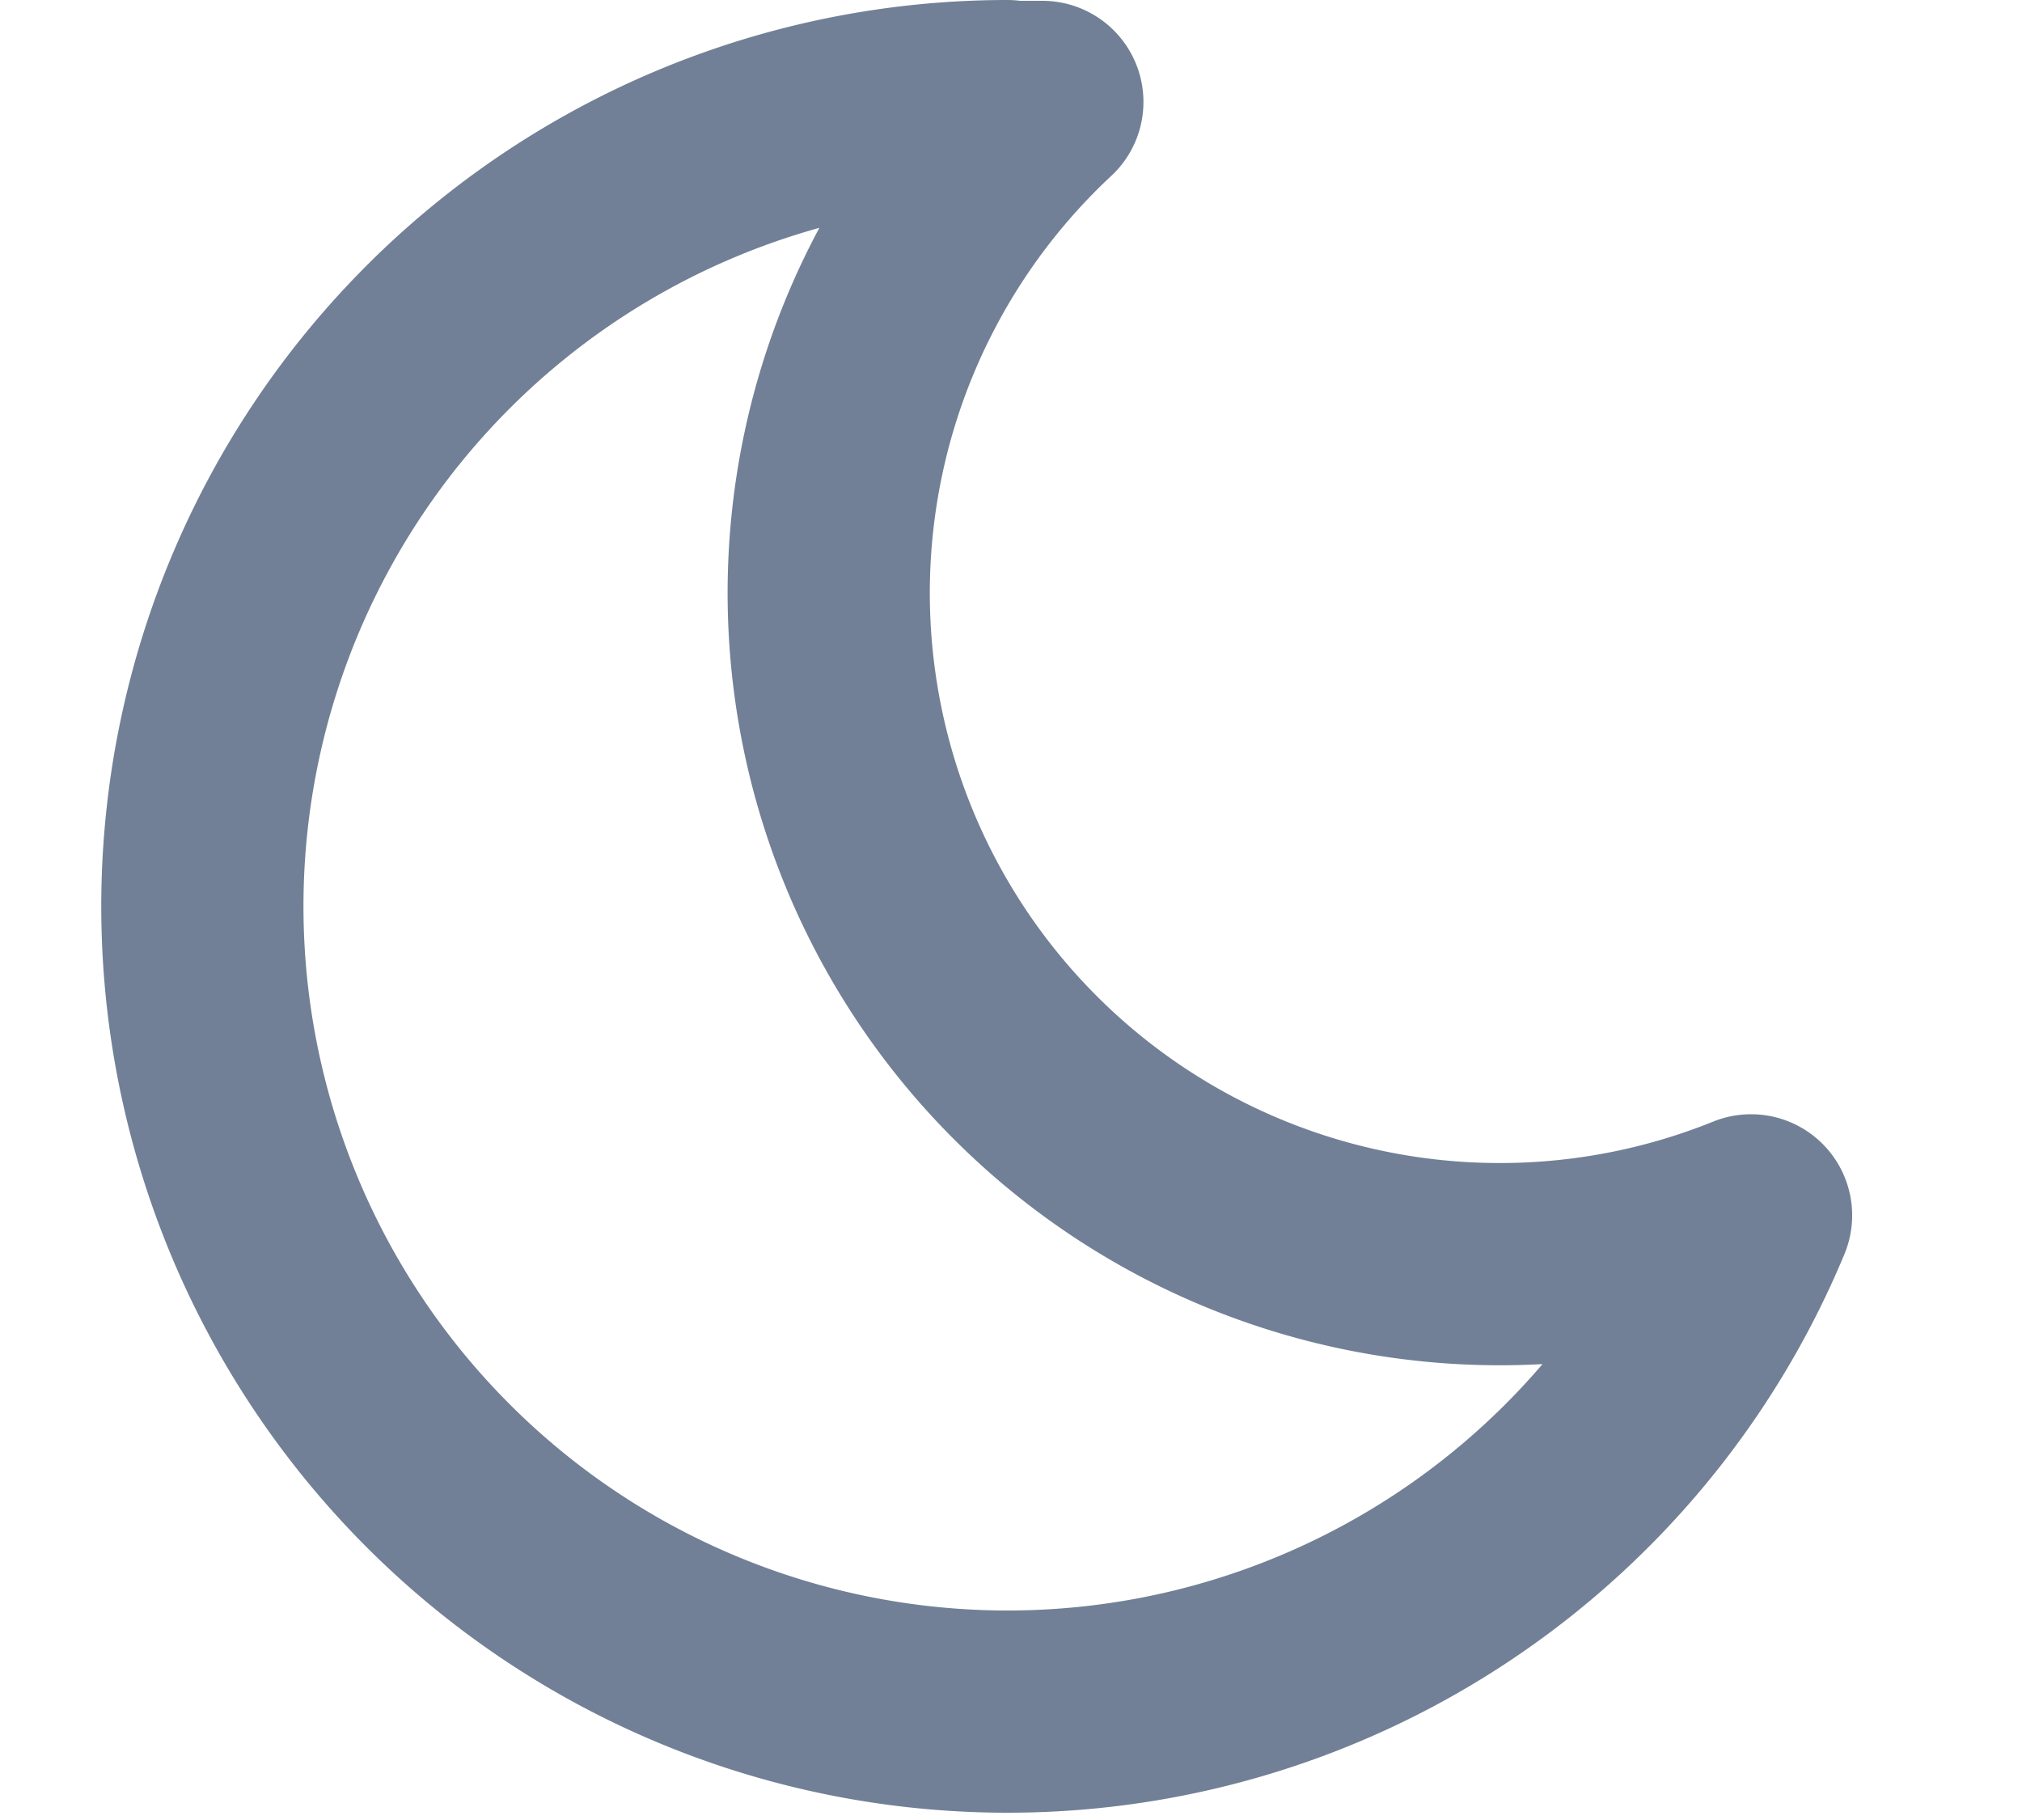 <svg width="10" height="9" fill="none" style="margin-left: 2px;"><path d="M4.982.504h.173A3.319 3.319 0 008.66 6.01 3.982 3.982 0 114.982.5v.004z" stroke="#718096" stroke-linecap="round" stroke-linejoin="round"></path></svg>